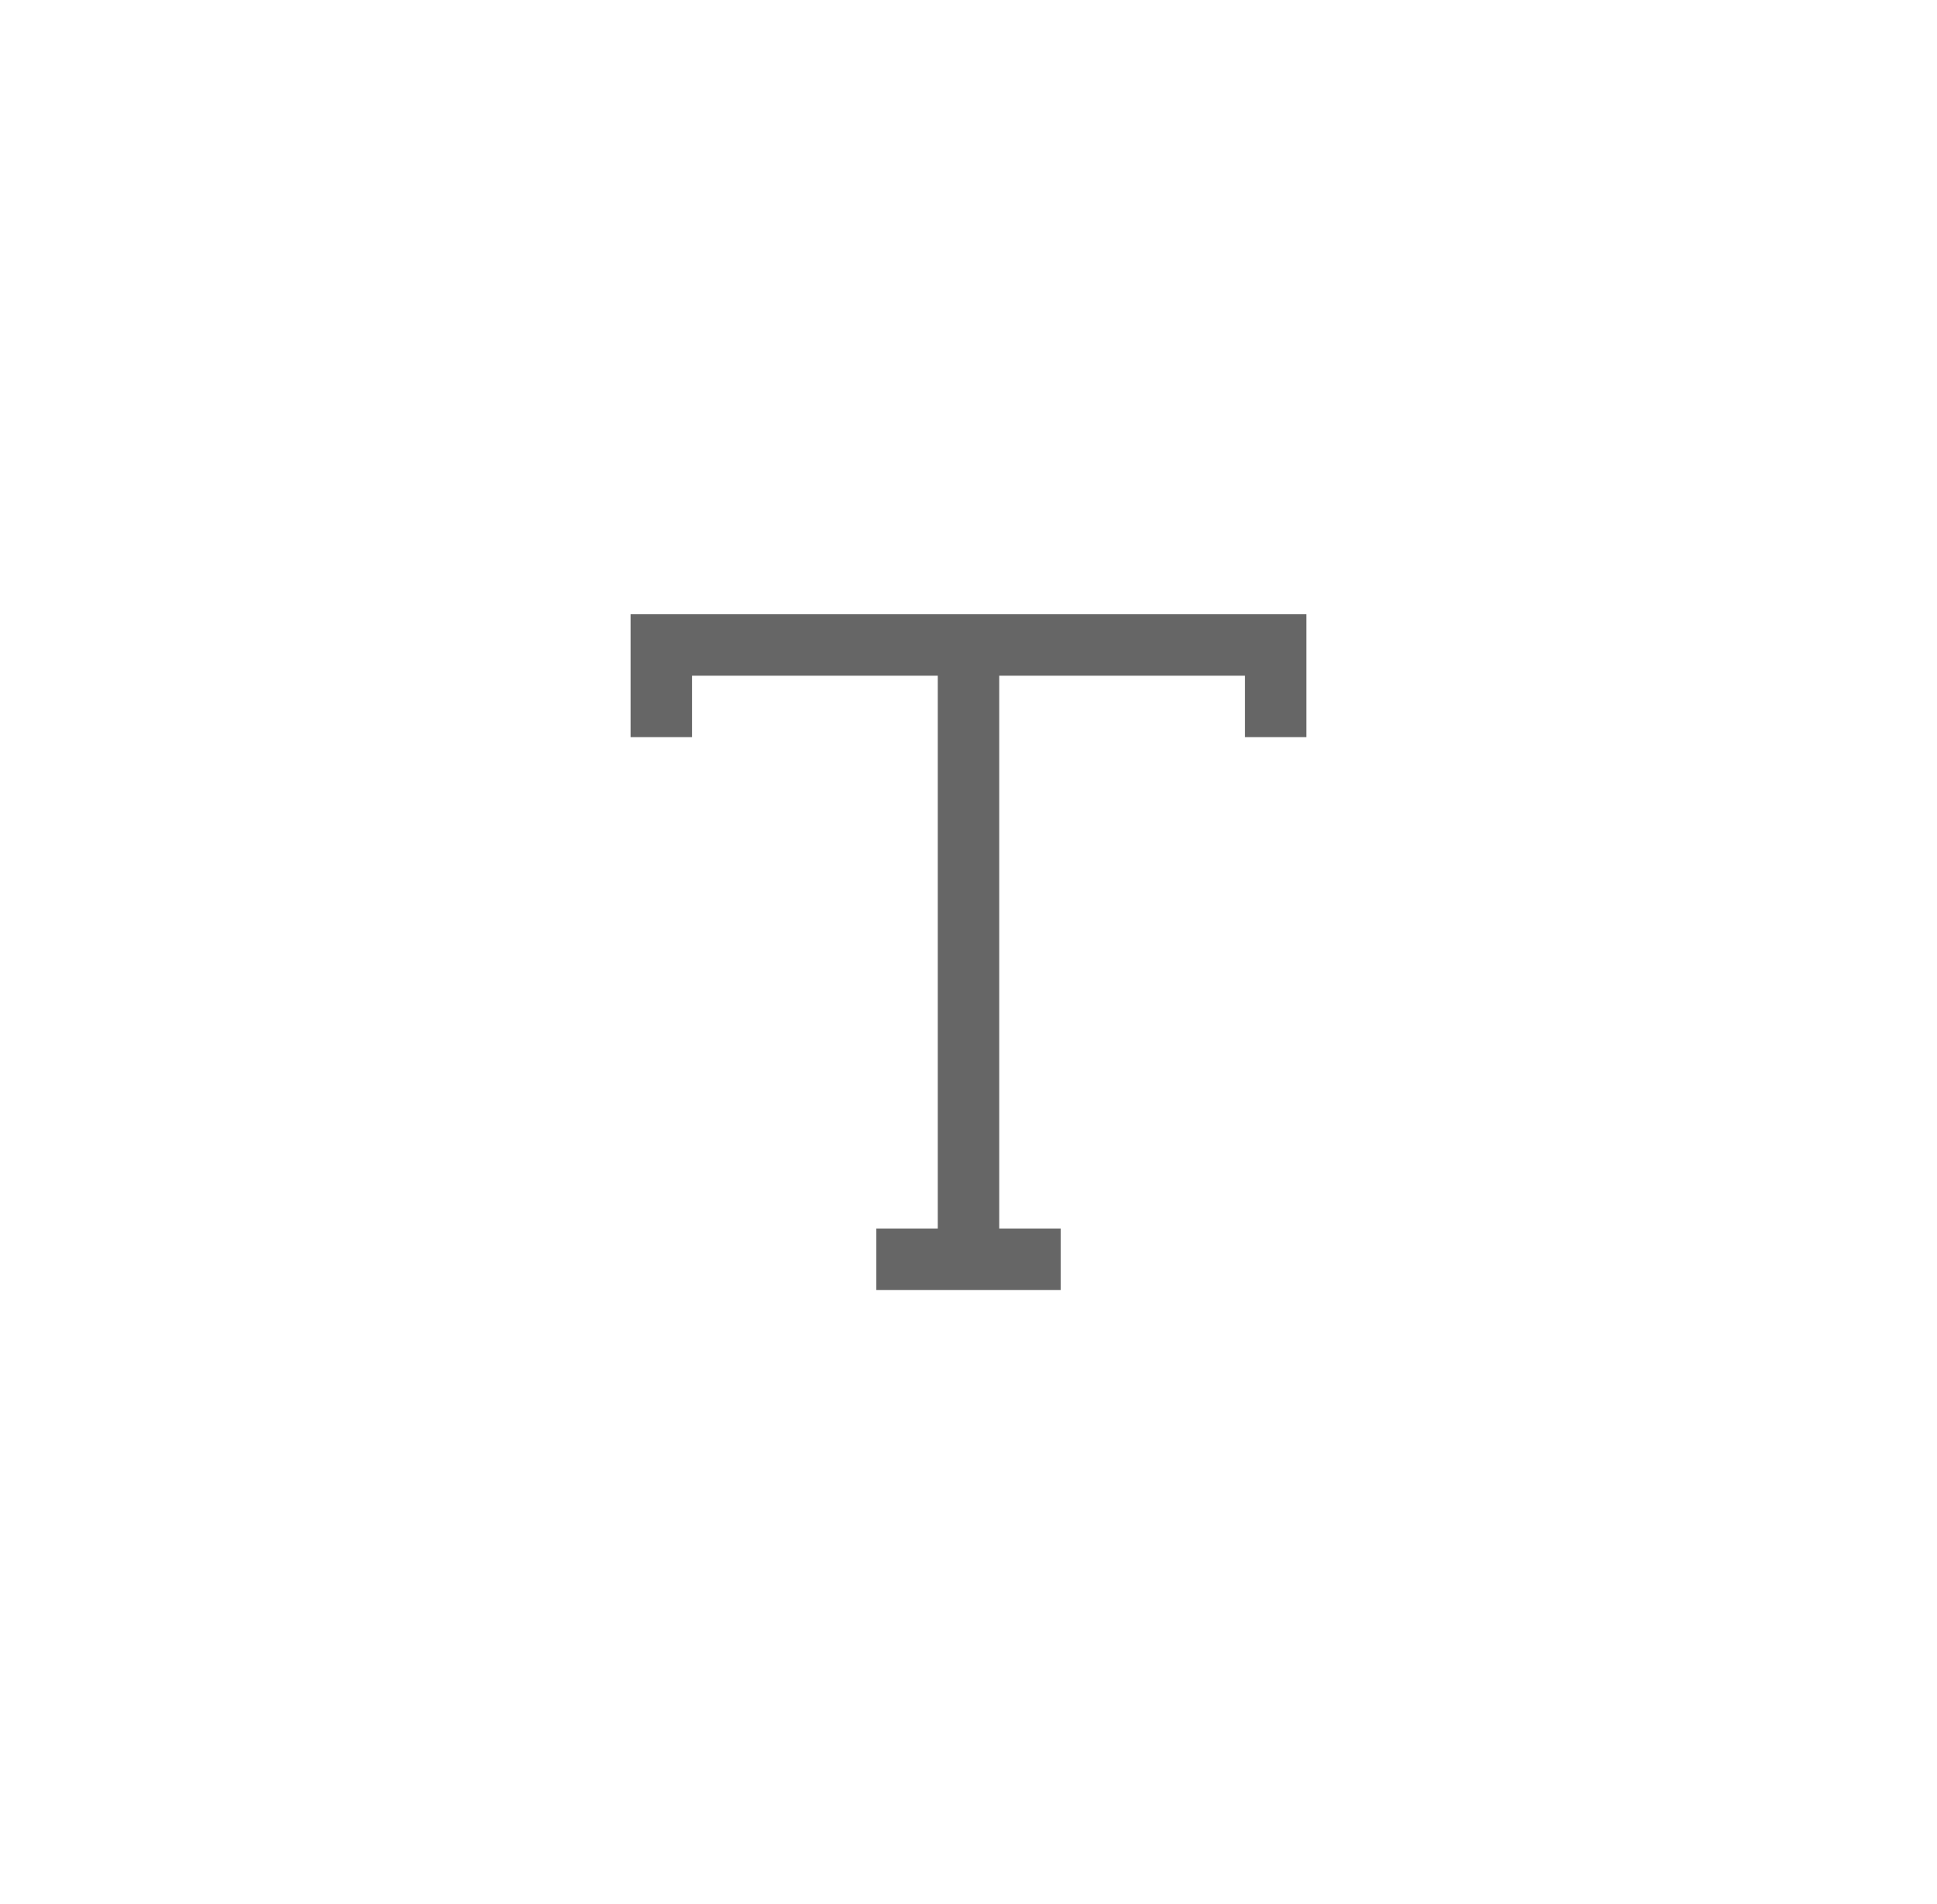 <svg xmlns="http://www.w3.org/2000/svg" width="60" height="59" viewBox="-10 -10 31 31" id="editor-fontcolor" x="688" y="508"><path fill="#666" fill-rule="evenodd" d="M10 1H6v9h1v1H4v-1h1V1H1v1H0V0h11v2h-1V1z"/></svg>